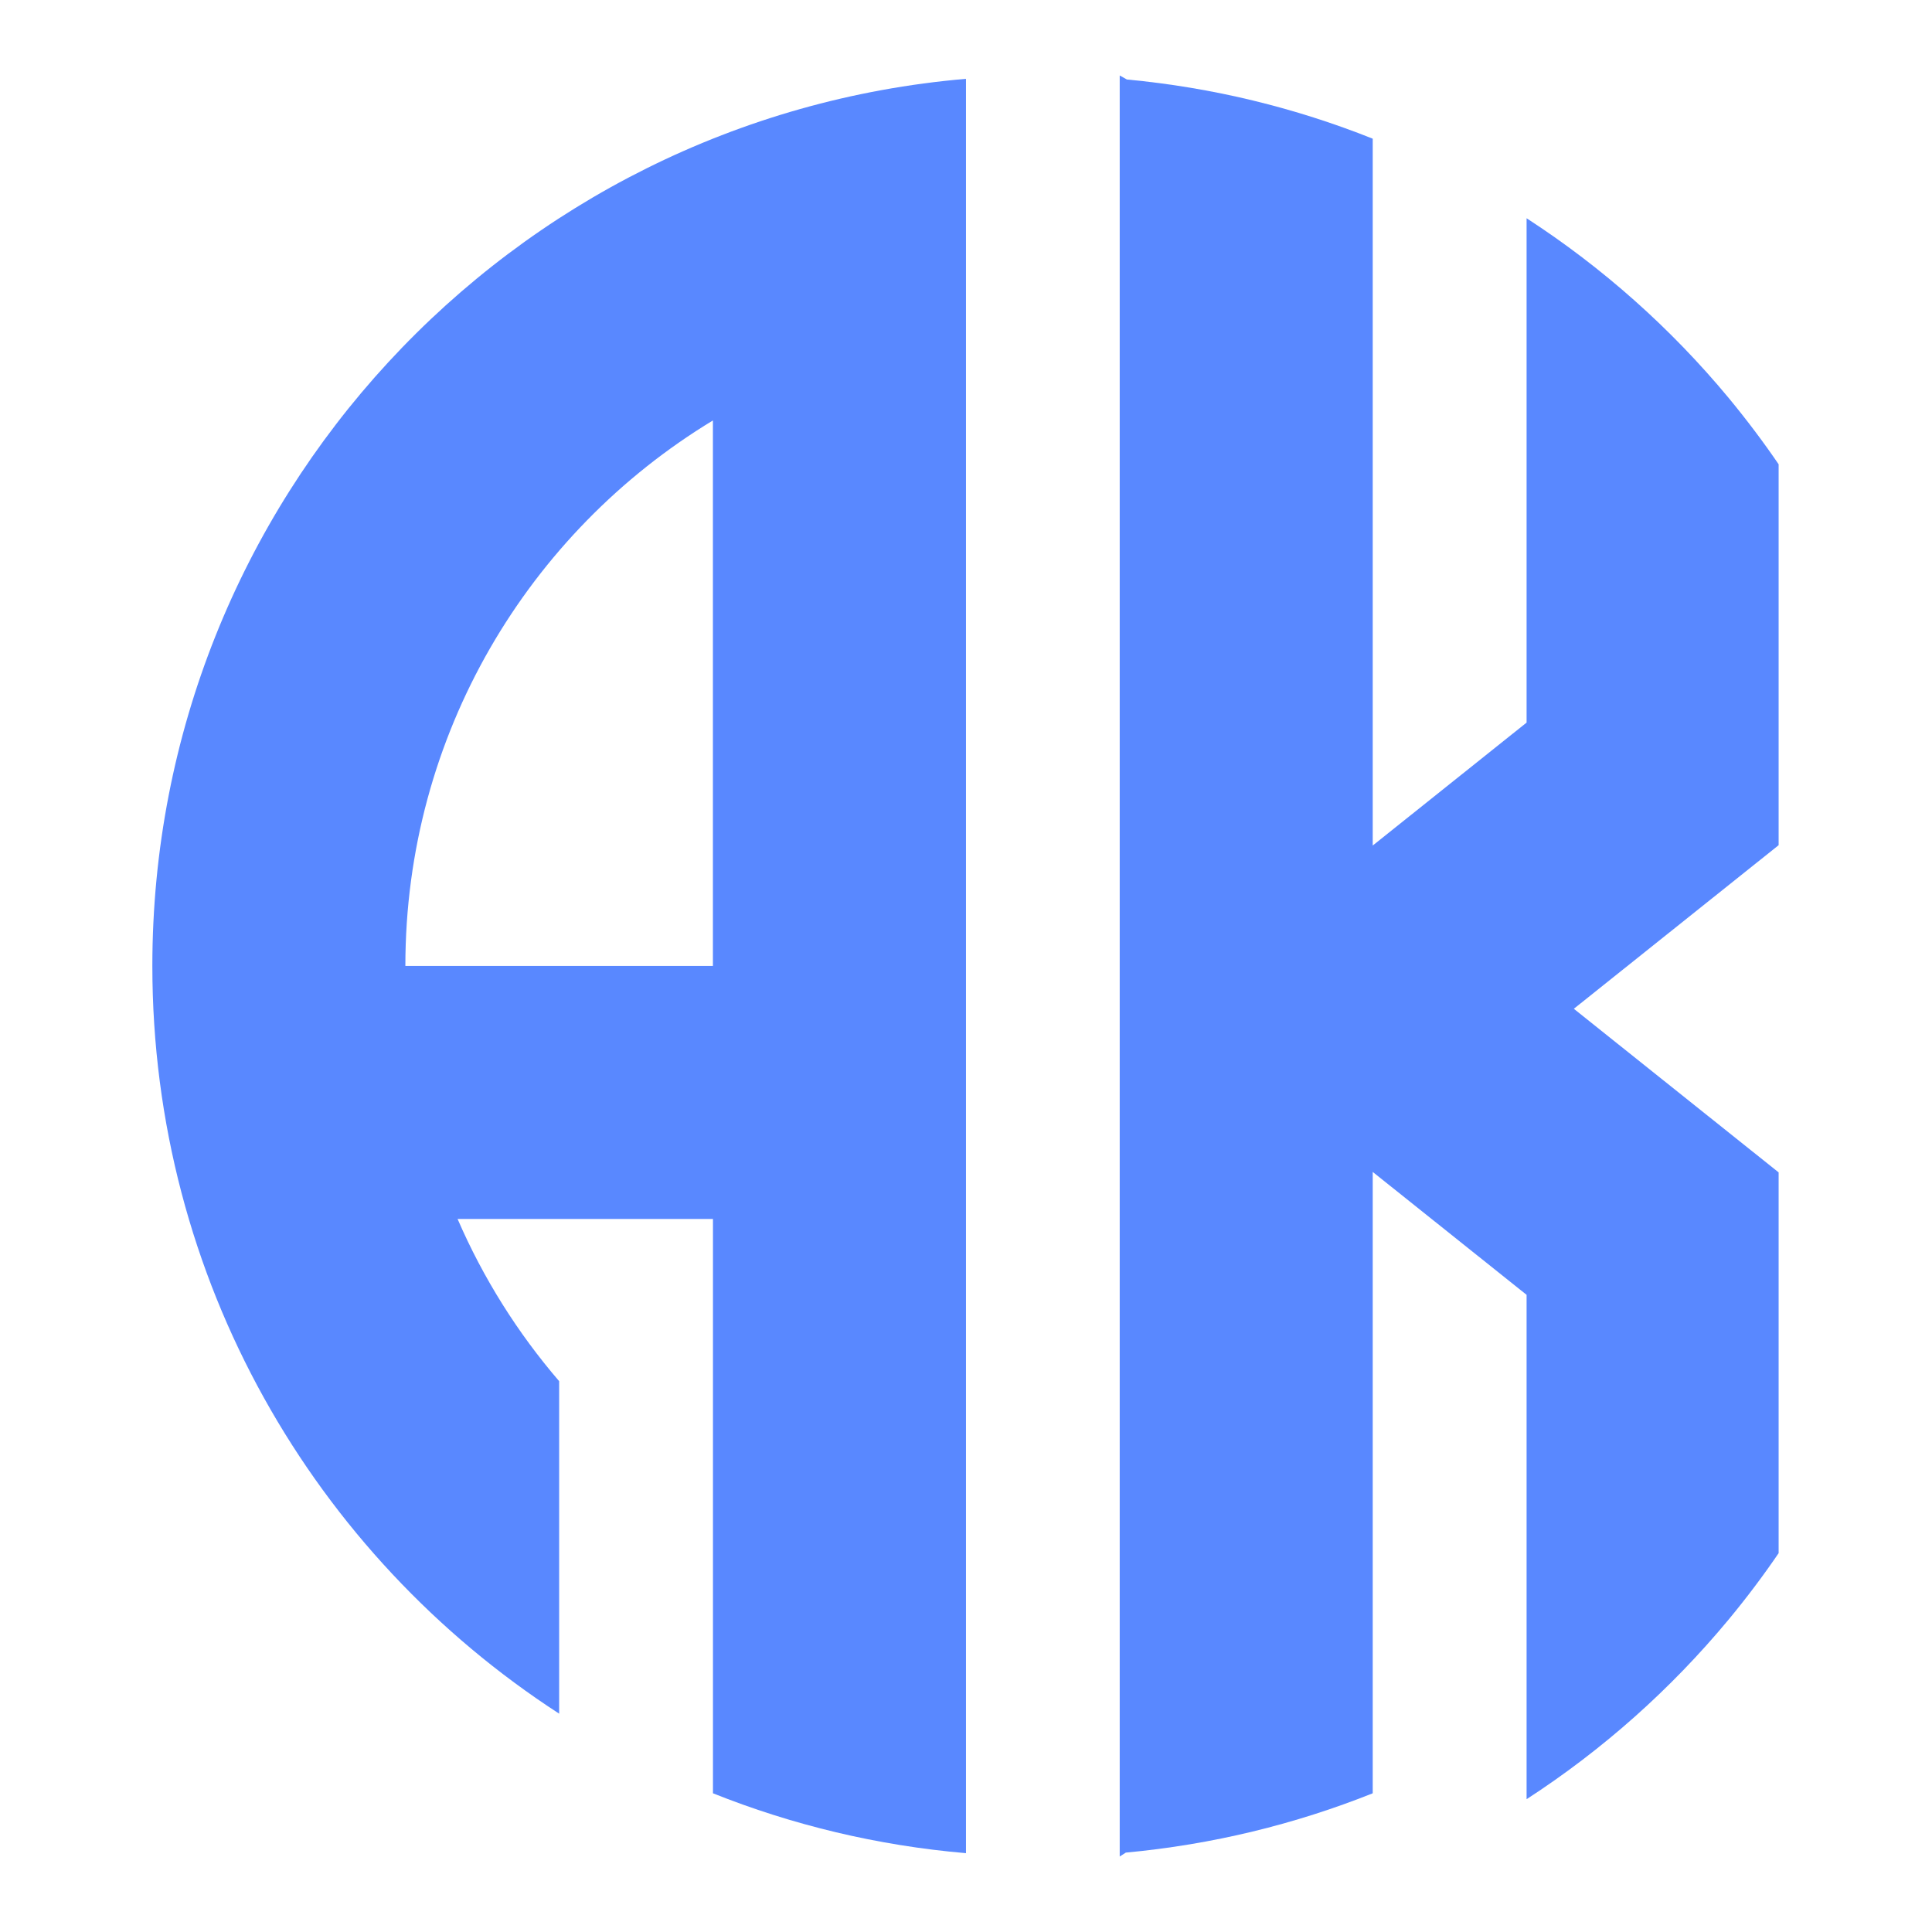 <svg xmlns="http://www.w3.org/2000/svg" xmlns:xlink="http://www.w3.org/1999/xlink" width="512" zoomAndPan="magnify" viewBox="0 0 384 384" height="512" preserveAspectRatio="xMidYMid meet" version="1.0"><defs><clipPath id="1ec63816ed"><path d="M 30.266 15 L 192 15 L 192 369 L 30.266 369 Z M 30.266 15 " clip-rule="nonzero"/></clipPath><clipPath id="96f06850e4"><path d="M 222 15 L 353.516 15 L 353.516 369 L 222 369 Z M 222 15 " clip-rule="nonzero"/></clipPath></defs><g clip-path="url(#1ec63816ed)"><path fill="#5988ff" d="M 30.281 191.992 C 30.281 254.293 62.48 309.074 111.137 340.605 L 111.137 274.52 C 102.887 264.922 96.043 254.059 90.949 242.281 L 141.707 242.281 L 141.707 356.43 C 157.469 362.727 174.367 366.82 191.996 368.332 L 191.996 15.668 C 101.402 23.41 30.281 99.395 30.281 191.992 Z M 141.695 83.57 L 141.695 191.992 L 80.57 191.992 C 80.57 146.02 105.051 105.766 141.695 83.57 Z M 141.695 83.57 " fill-opacity="1" fill-rule="nonzero"/></g><g clip-path="url(#96f06850e4)"><path fill="#5988ff" d="M 343.566 79.07 C 332.086 65.238 318.551 53.188 303.422 43.379 L 303.422 143.621 L 272.84 168.055 L 272.84 27.566 C 257.5 21.445 241.086 17.398 223.977 15.801 L 222.551 15 L 222.551 369 L 223.766 368.219 C 240.961 366.625 257.438 362.578 272.84 356.43 L 272.84 232.93 L 303.422 257.359 L 303.422 357.605 C 318.551 347.793 332.086 335.746 343.566 321.914 C 347.152 317.586 350.543 313.082 353.711 308.418 L 353.711 233.176 L 312.812 200.504 L 353.711 167.832 L 353.711 92.566 C 350.543 87.902 347.141 83.398 343.566 79.07 Z M 343.566 79.07 " fill-opacity="1" fill-rule="nonzero"/></g></svg>